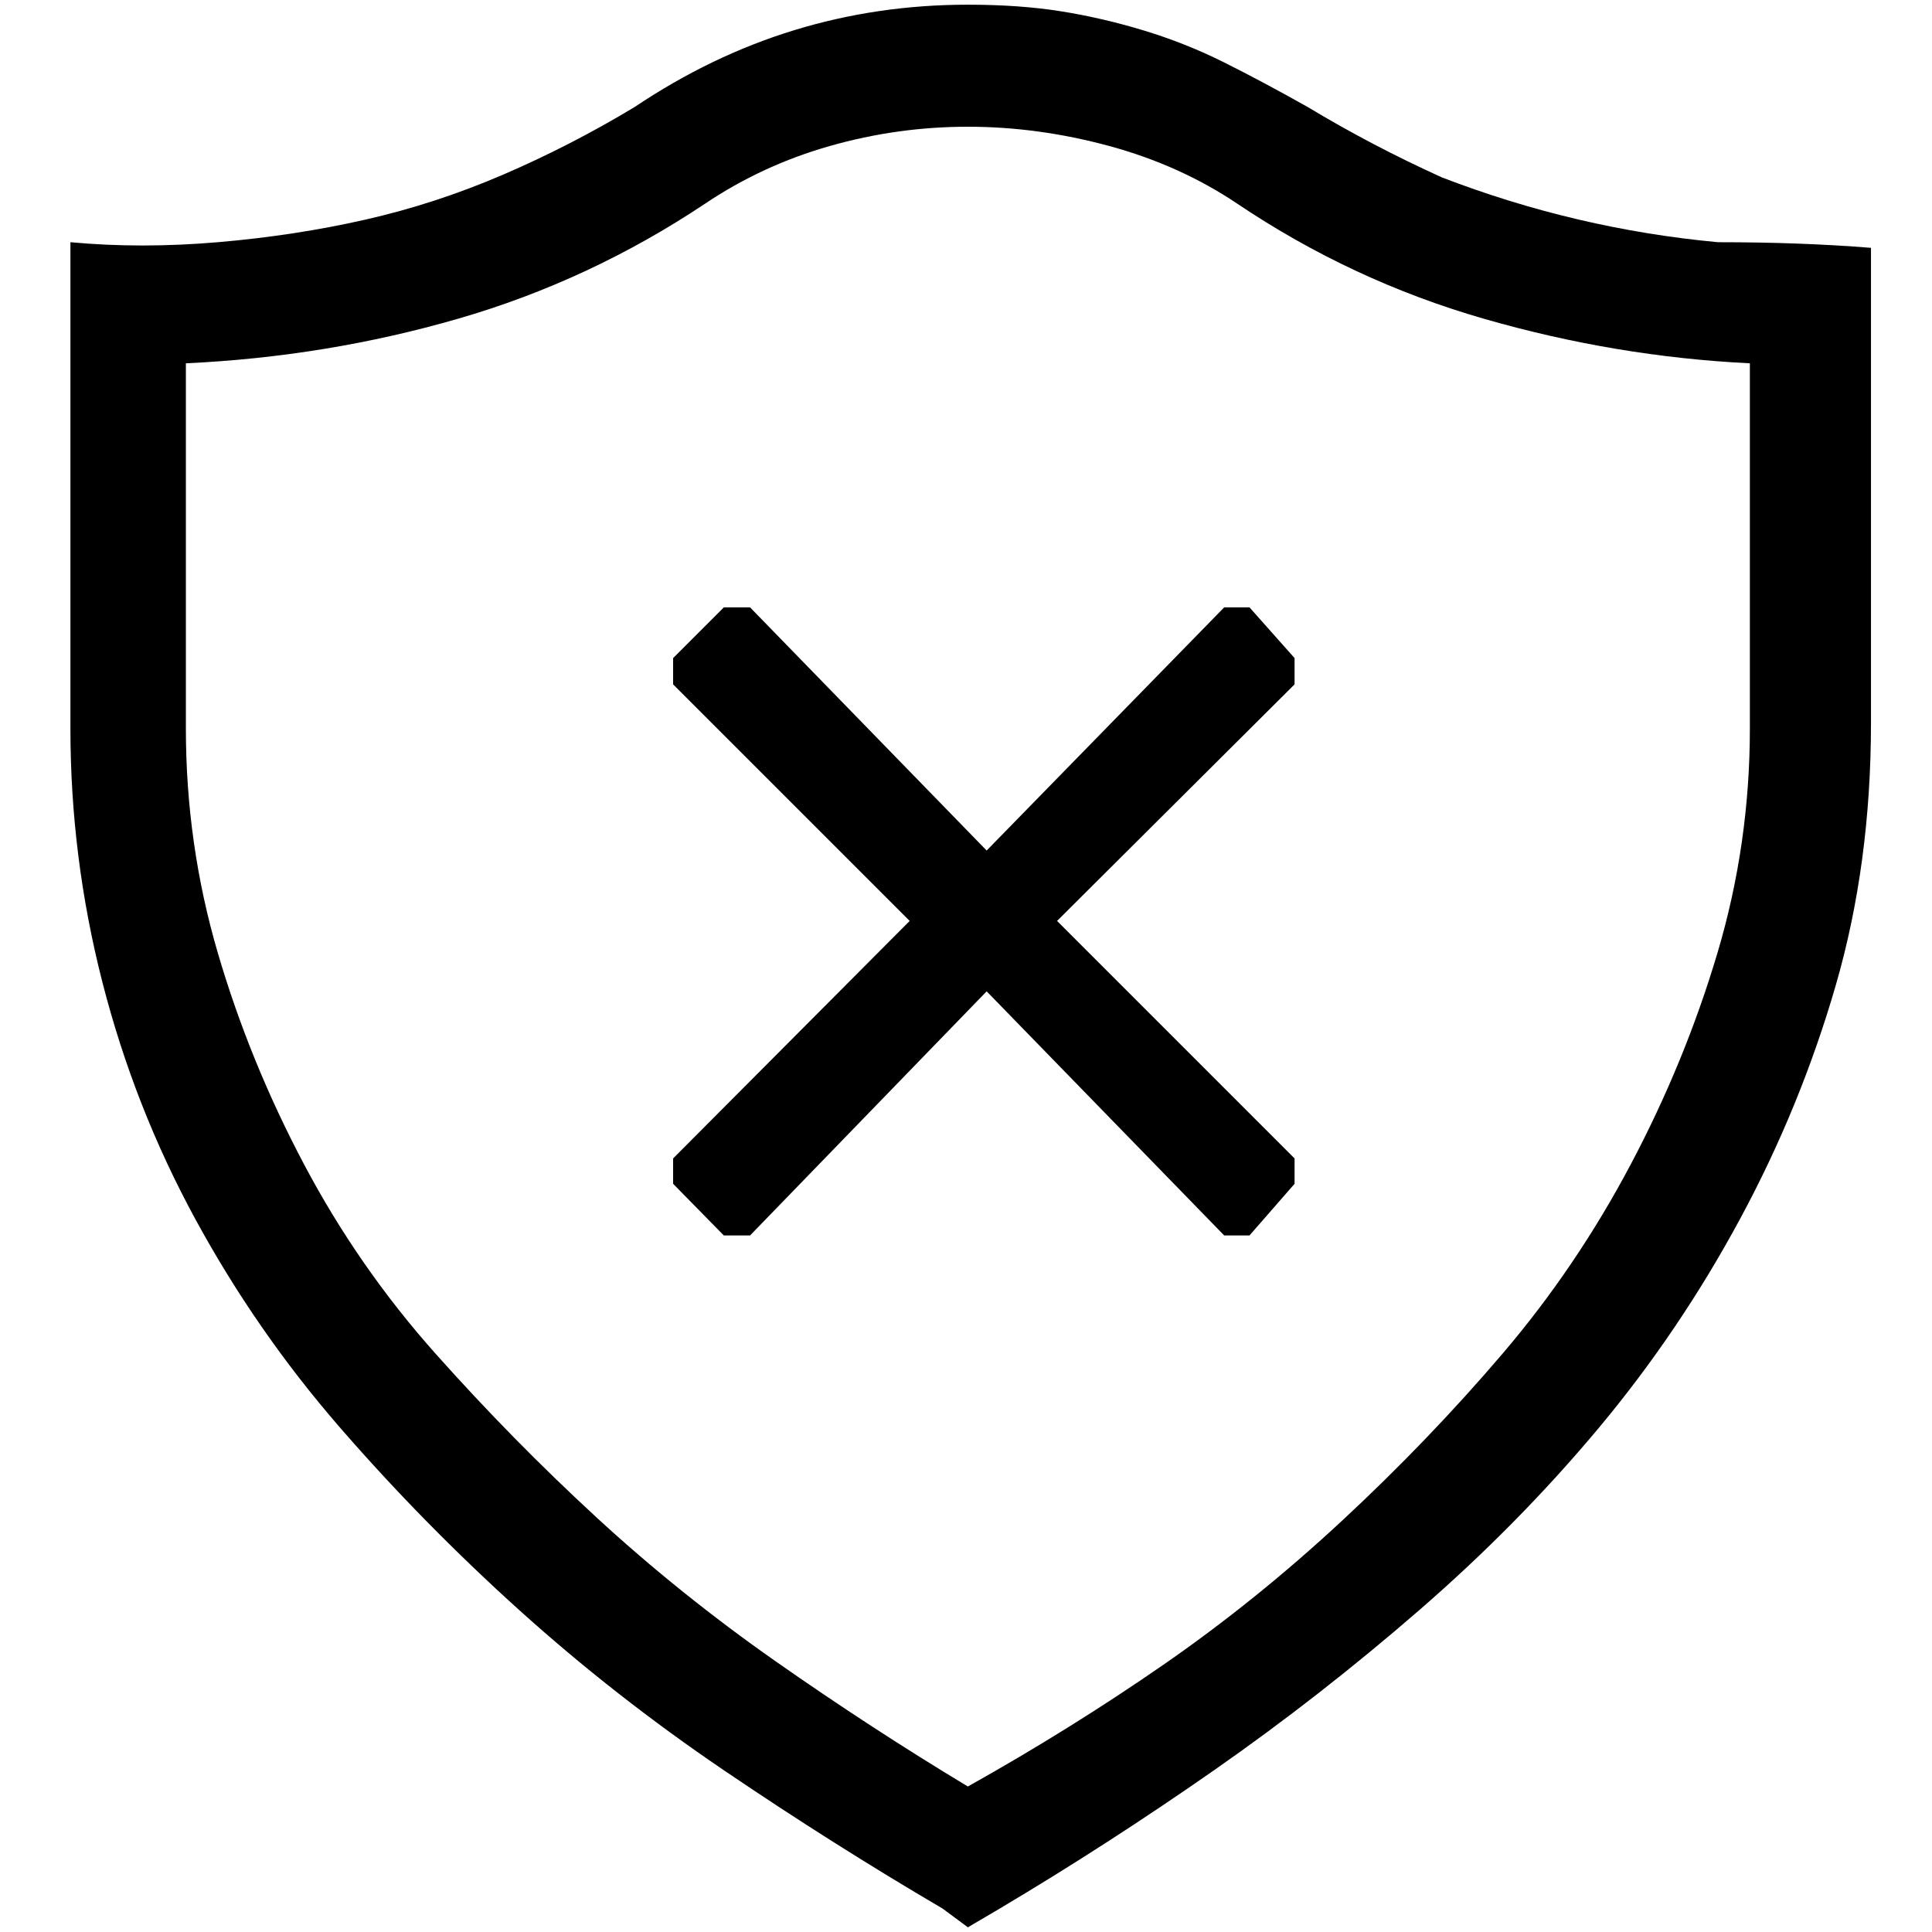<?xml version="1.0" standalone="no"?>
<!DOCTYPE svg PUBLIC "-//W3C//DTD SVG 1.1//EN" "http://www.w3.org/Graphics/SVG/1.1/DTD/svg11.dtd" >
<svg xmlns="http://www.w3.org/2000/svg" xmlns:xlink="http://www.w3.org/1999/xlink" version="1.1" width="2048" height="2048" viewBox="-10 0 2058 2048">
   <path fill="currentColor"
d="M1021 0q55 0 99 7t88.5 20.5t85.5 34t89 47.5q68 41 143 75q143 55 294 69q89 0 163 6v506q0 150 -37.5 279.5t-102 249t-150 222t-191.5 194.5t-218.5 170.5t-228.5 147.5l-34 20l-27 -20q-116 -68 -232.5 -147t-218.5 -171t-191 -194.5t-154 -222t-99 -252.5t-34 -270
v-518q75 7 157 0t157 -24t147 -48t140 -72q82 -55 170.5 -82t184.5 -27zM1854 382q-143 -7 -283.5 -47.5t-262.5 -122.5q-61 -41 -136.5 -61.5t-150.5 -20.5t-147 20.5t-133 61.5q-123 82 -263 122.5t-290 47.5v389q0 123 34 239t92 225.5t140 201.5t171 174t191 153.5
t205 133.5q109 -61 208 -129.5t191 -154t170.5 -177.5t136.5 -201.5t92.5 -225.5t34.5 -239v-389zM1369 696l-48 -54h-27l-253 259l-252 -259h-28l-54 54v28l252 252l-252 253v27l54 55h28l252 -260l253 260h27l48 -55v-27l-253 -253l253 -252v-28z" />
</svg>
